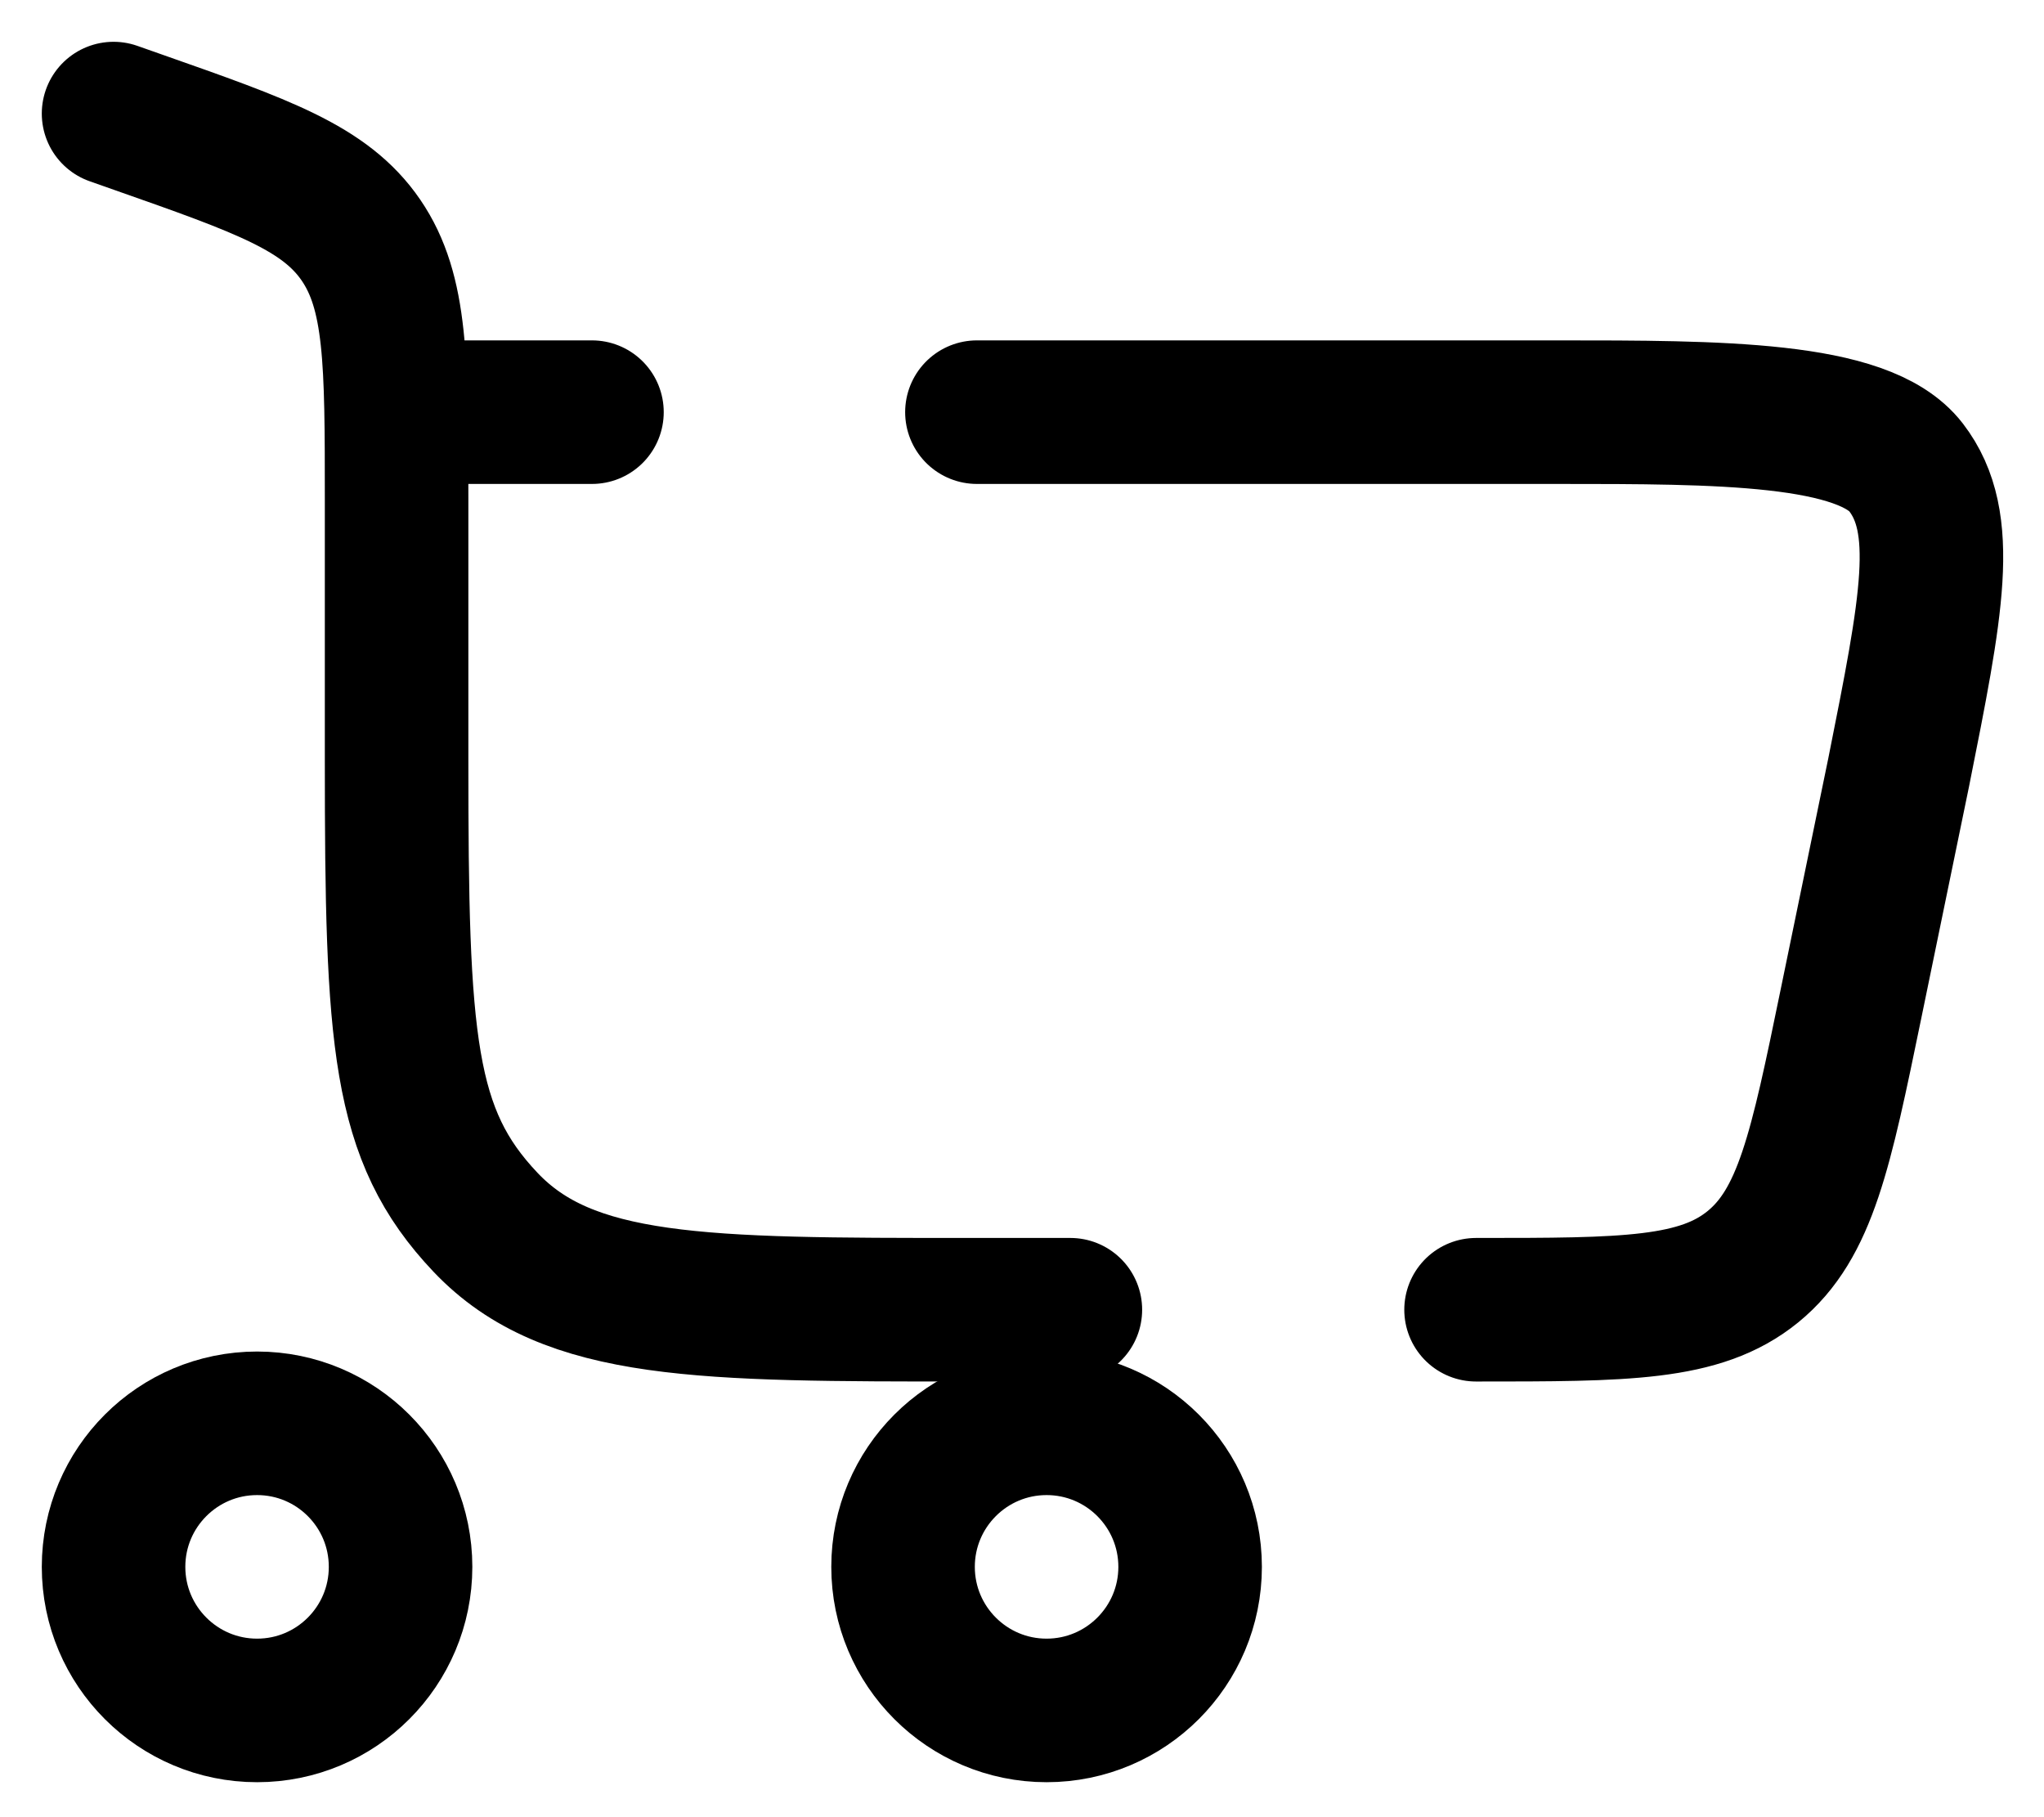 <svg width="36" height="32" viewBox="0 0 36 32" fill="none" xmlns="http://www.w3.org/2000/svg">
<path d="M2 2L2.44 2.155C4.634 2.926 5.73 3.311 6.358 4.229C6.985 5.147 6.985 6.367 6.985 8.805V13.392C6.985 18.349 7.091 19.984 8.551 21.524C10.011 23.064 12.361 23.064 17.061 23.064H18.852M25.997 23.064C28.628 23.064 29.943 23.064 30.873 22.307C31.802 21.549 32.068 20.261 32.599 17.684L33.441 13.598C34.026 10.668 34.318 9.203 33.57 8.23C32.822 7.258 30.266 7.258 27.427 7.258H17.206M6.985 7.258H10.426" stroke="black" stroke-width="2.528" stroke-linecap="round"/>
<path d="M4.528 25.064C5.924 25.064 7.055 26.196 7.055 27.592C7.055 28.988 5.924 30.12 4.528 30.12C3.132 30.12 2 28.988 2 27.592C2 26.196 3.132 25.064 4.528 25.064Z" stroke="black" stroke-width="2.528"/>
<path d="M18.433 25.064C19.829 25.064 20.961 26.196 20.961 27.592C20.961 28.988 19.829 30.12 18.433 30.12C17.037 30.12 15.905 28.988 15.905 27.592C15.905 26.196 17.037 25.064 18.433 25.064Z" stroke="black" stroke-width="2.528"/>
</svg>
